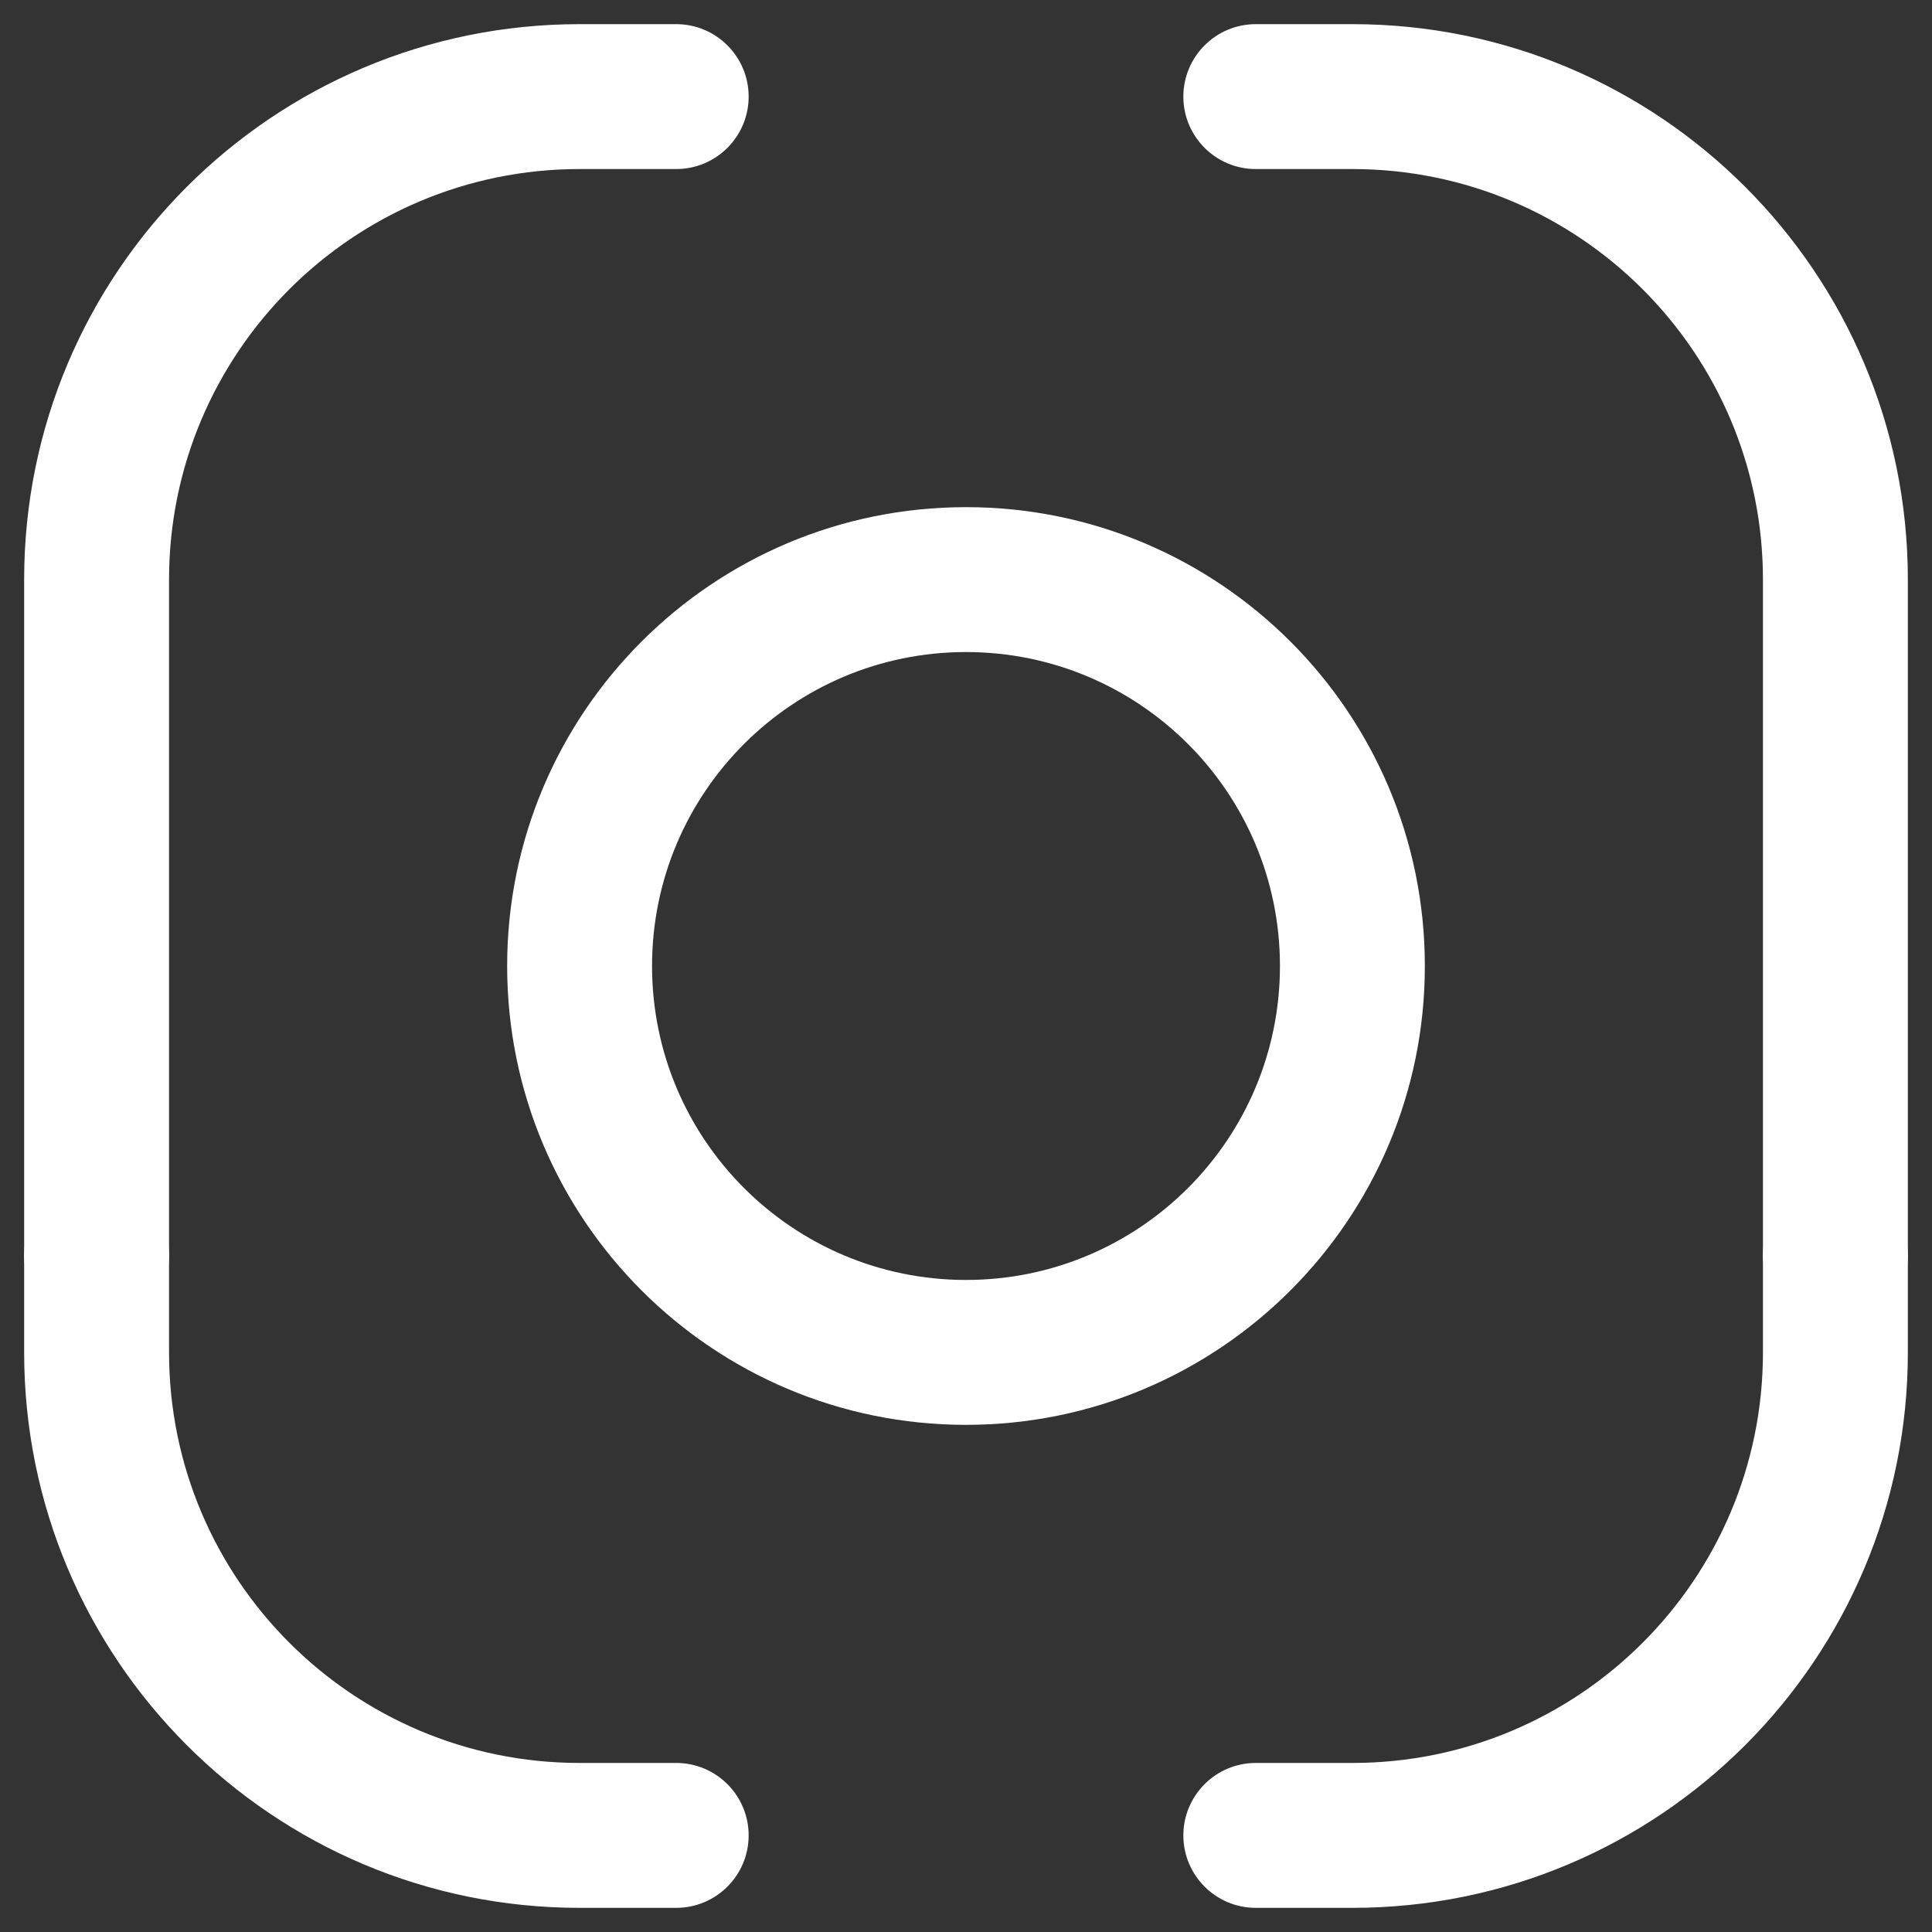 <svg width="20" height="20" viewBox="0 0 20 20" fill="none" xmlns="http://www.w3.org/2000/svg">
<rect x="0" y="0" width="20" height="20" fill="#333333" stroke="none"/>
<path d="M13 0.25C12.586 0.25 12.25 0.586 12.25 1C12.25 1.414 12.586 1.75 13 1.75H14C16.347 1.75 18.25 3.653 18.25 6V13C18.25 13.414 18.586 13.75 19 13.75C19.414 13.75 19.75 13.414 19.75 13V6C19.75 2.824 17.176 0.25 14 0.25H13Z" fill="white"/>
<path d="M6 0.25C2.824 0.25 0.25 2.824 0.25 6V13C0.25 13.414 0.586 13.75 1 13.75C1.414 13.75 1.75 13.414 1.75 13V6C1.75 3.653 3.653 1.75 6 1.75H7C7.414 1.75 7.75 1.414 7.75 1C7.75 0.586 7.414 0.25 7 0.25H6Z" fill="white"/>
<path fill-rule="evenodd" clip-rule="evenodd" d="M10 5.25C7.377 5.25 5.25 7.377 5.25 10C5.25 12.623 7.377 14.75 10 14.75C12.623 14.75 14.75 12.623 14.75 10C14.75 7.377 12.623 5.25 10 5.25ZM6.75 10C6.75 8.205 8.205 6.75 10 6.75C11.795 6.75 13.25 8.205 13.25 10C13.25 11.795 11.795 13.25 10 13.25C8.205 13.25 6.75 11.795 6.75 10Z" fill="white"/>
<path d="M1.75 13C1.75 12.586 1.414 12.25 1 12.25C0.586 12.25 0.25 12.586 0.25 13V14C0.25 17.176 2.824 19.75 6 19.75H7C7.414 19.75 7.75 19.414 7.75 19C7.75 18.586 7.414 18.25 7 18.25H6C3.653 18.25 1.75 16.347 1.75 14L1.75 13Z" fill="white"/>
<path d="M19.75 13C19.75 12.586 19.414 12.25 19 12.25C18.586 12.25 18.25 12.586 18.25 13V14C18.25 16.347 16.347 18.25 14 18.25H13C12.586 18.25 12.25 18.586 12.25 19C12.25 19.414 12.586 19.75 13 19.75H14C17.176 19.75 19.75 17.176 19.75 14V13Z" fill="white"/>
</svg>
